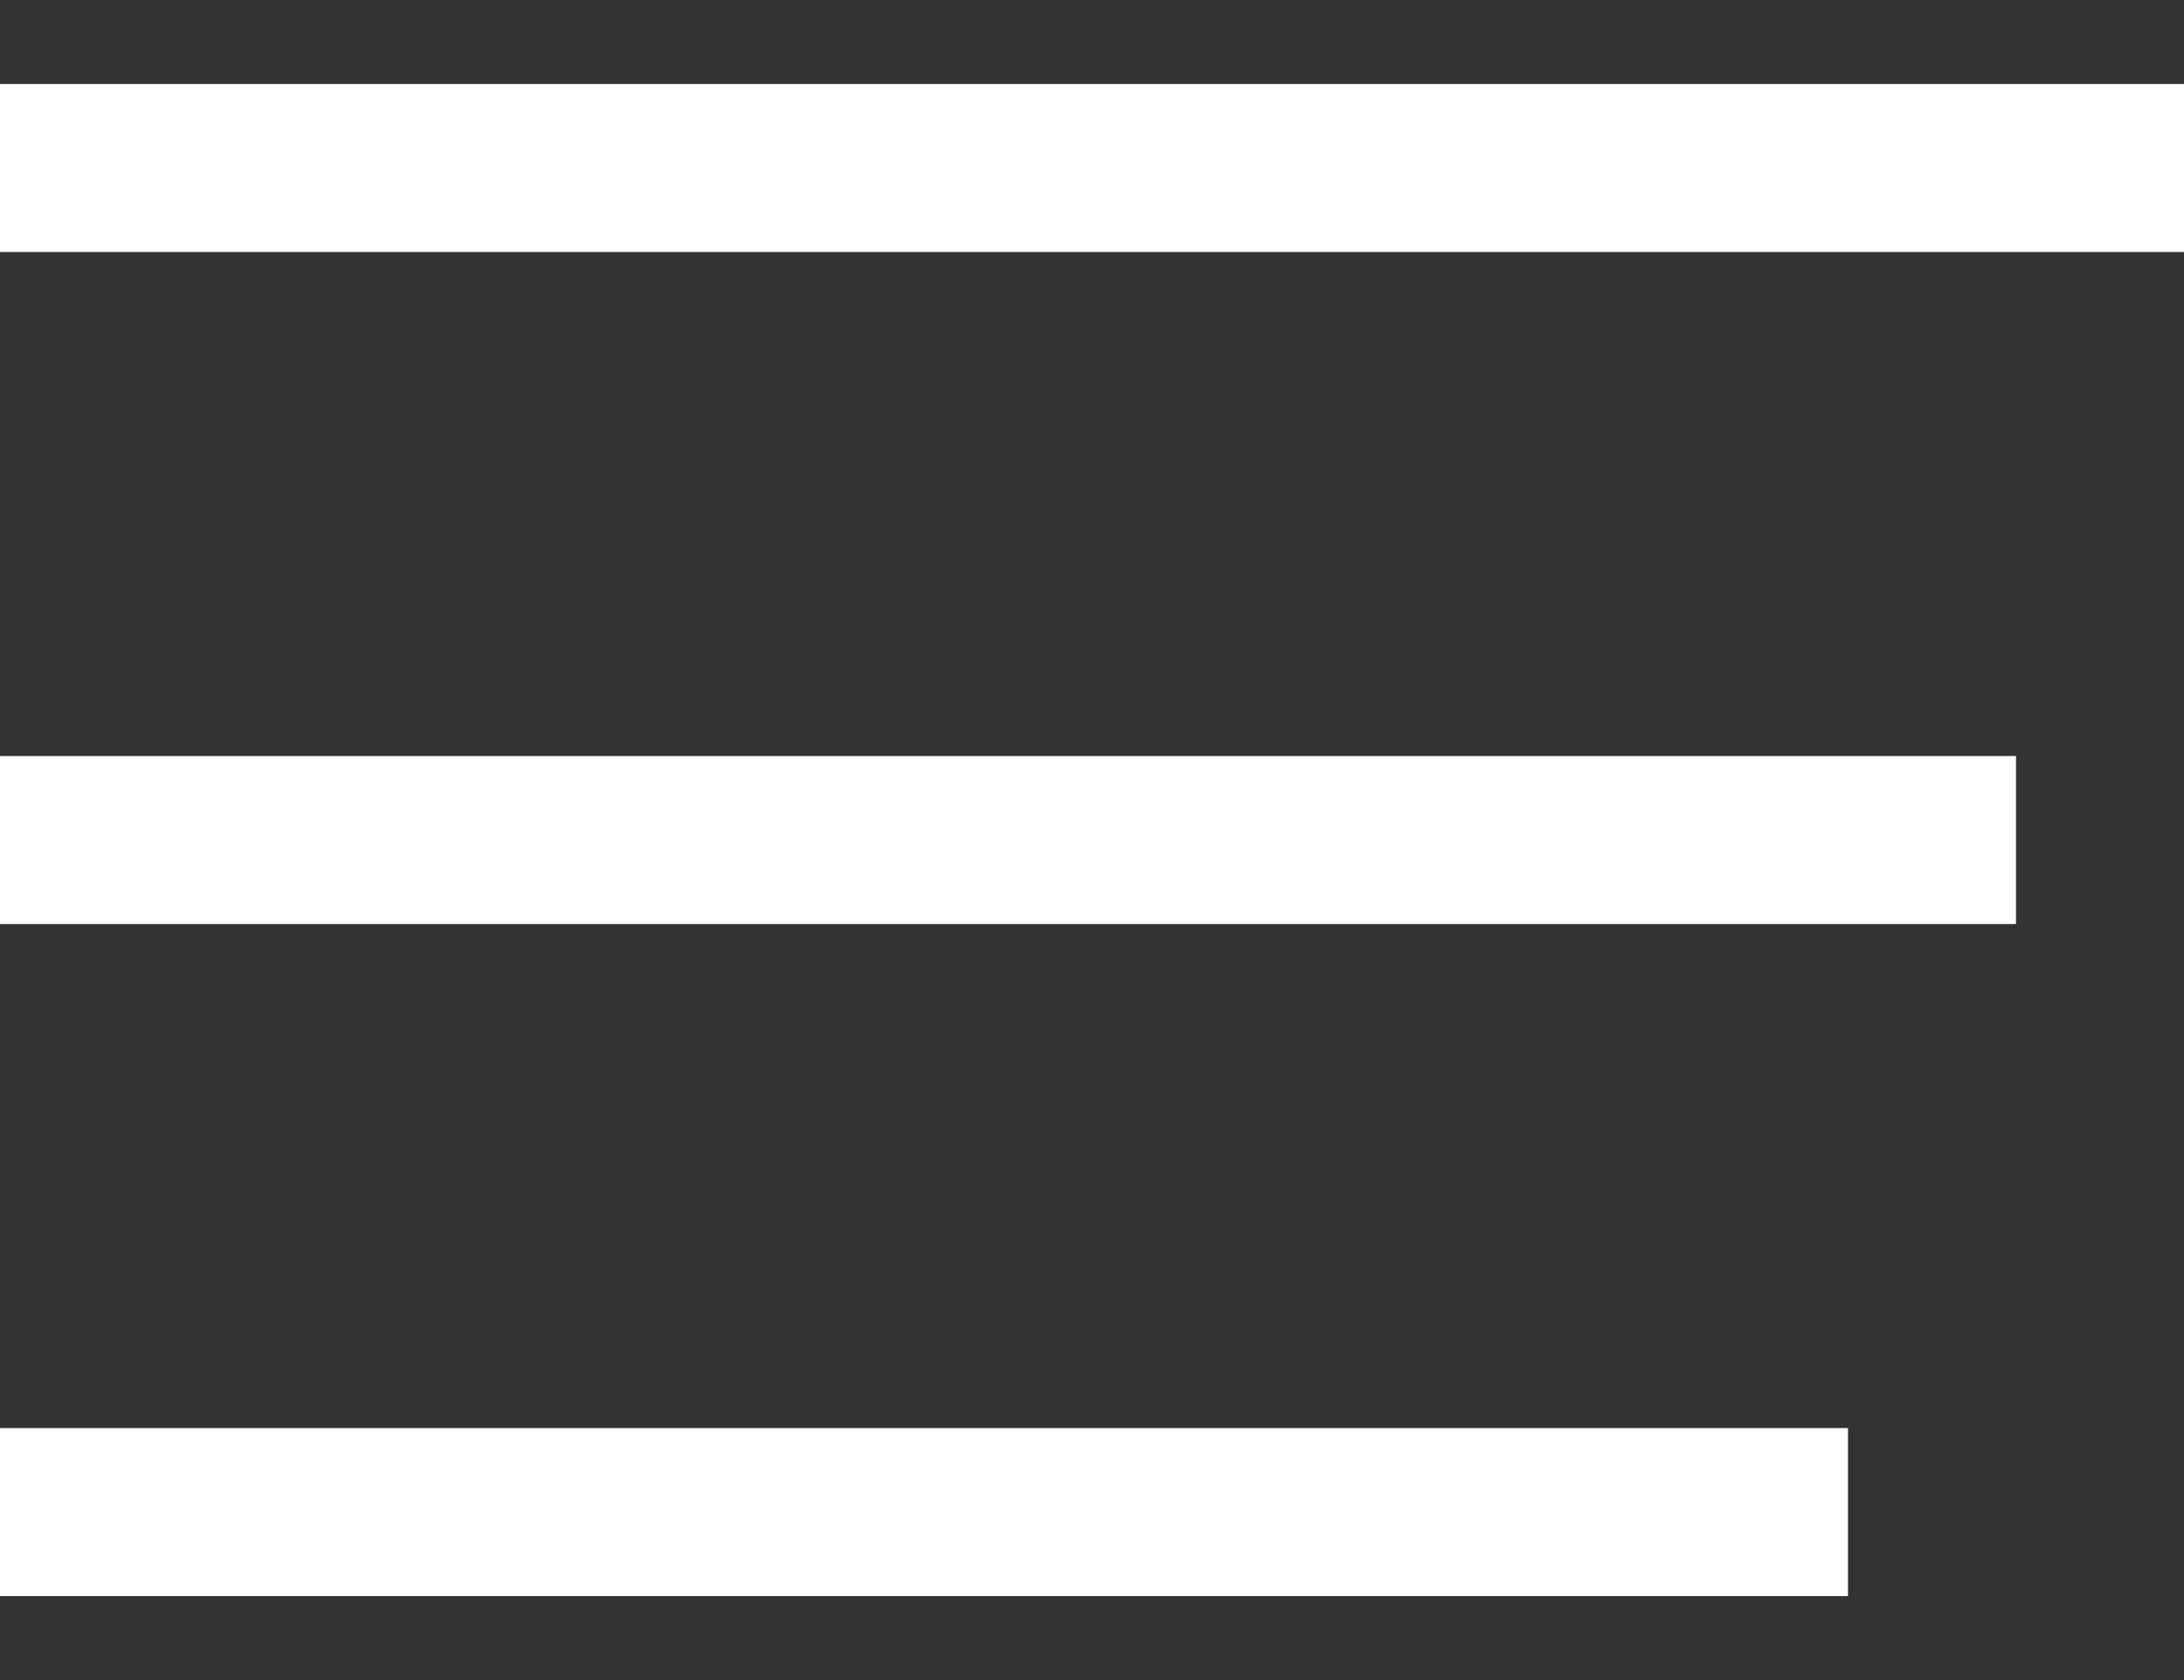 <svg width="13" height="10" viewBox="0 0 13 10" fill="none" xmlns="http://www.w3.org/2000/svg">
<rect x="0" y="0" width="13" height="10" fill="#333333" stroke="none"/>
<path d="M0 1H13" stroke="white"/>
<path d="M12 5L-5.96046e-08 5" stroke="white"/>
<path d="M11 9L-1.19209e-07 9" stroke="white"/>
</svg>
